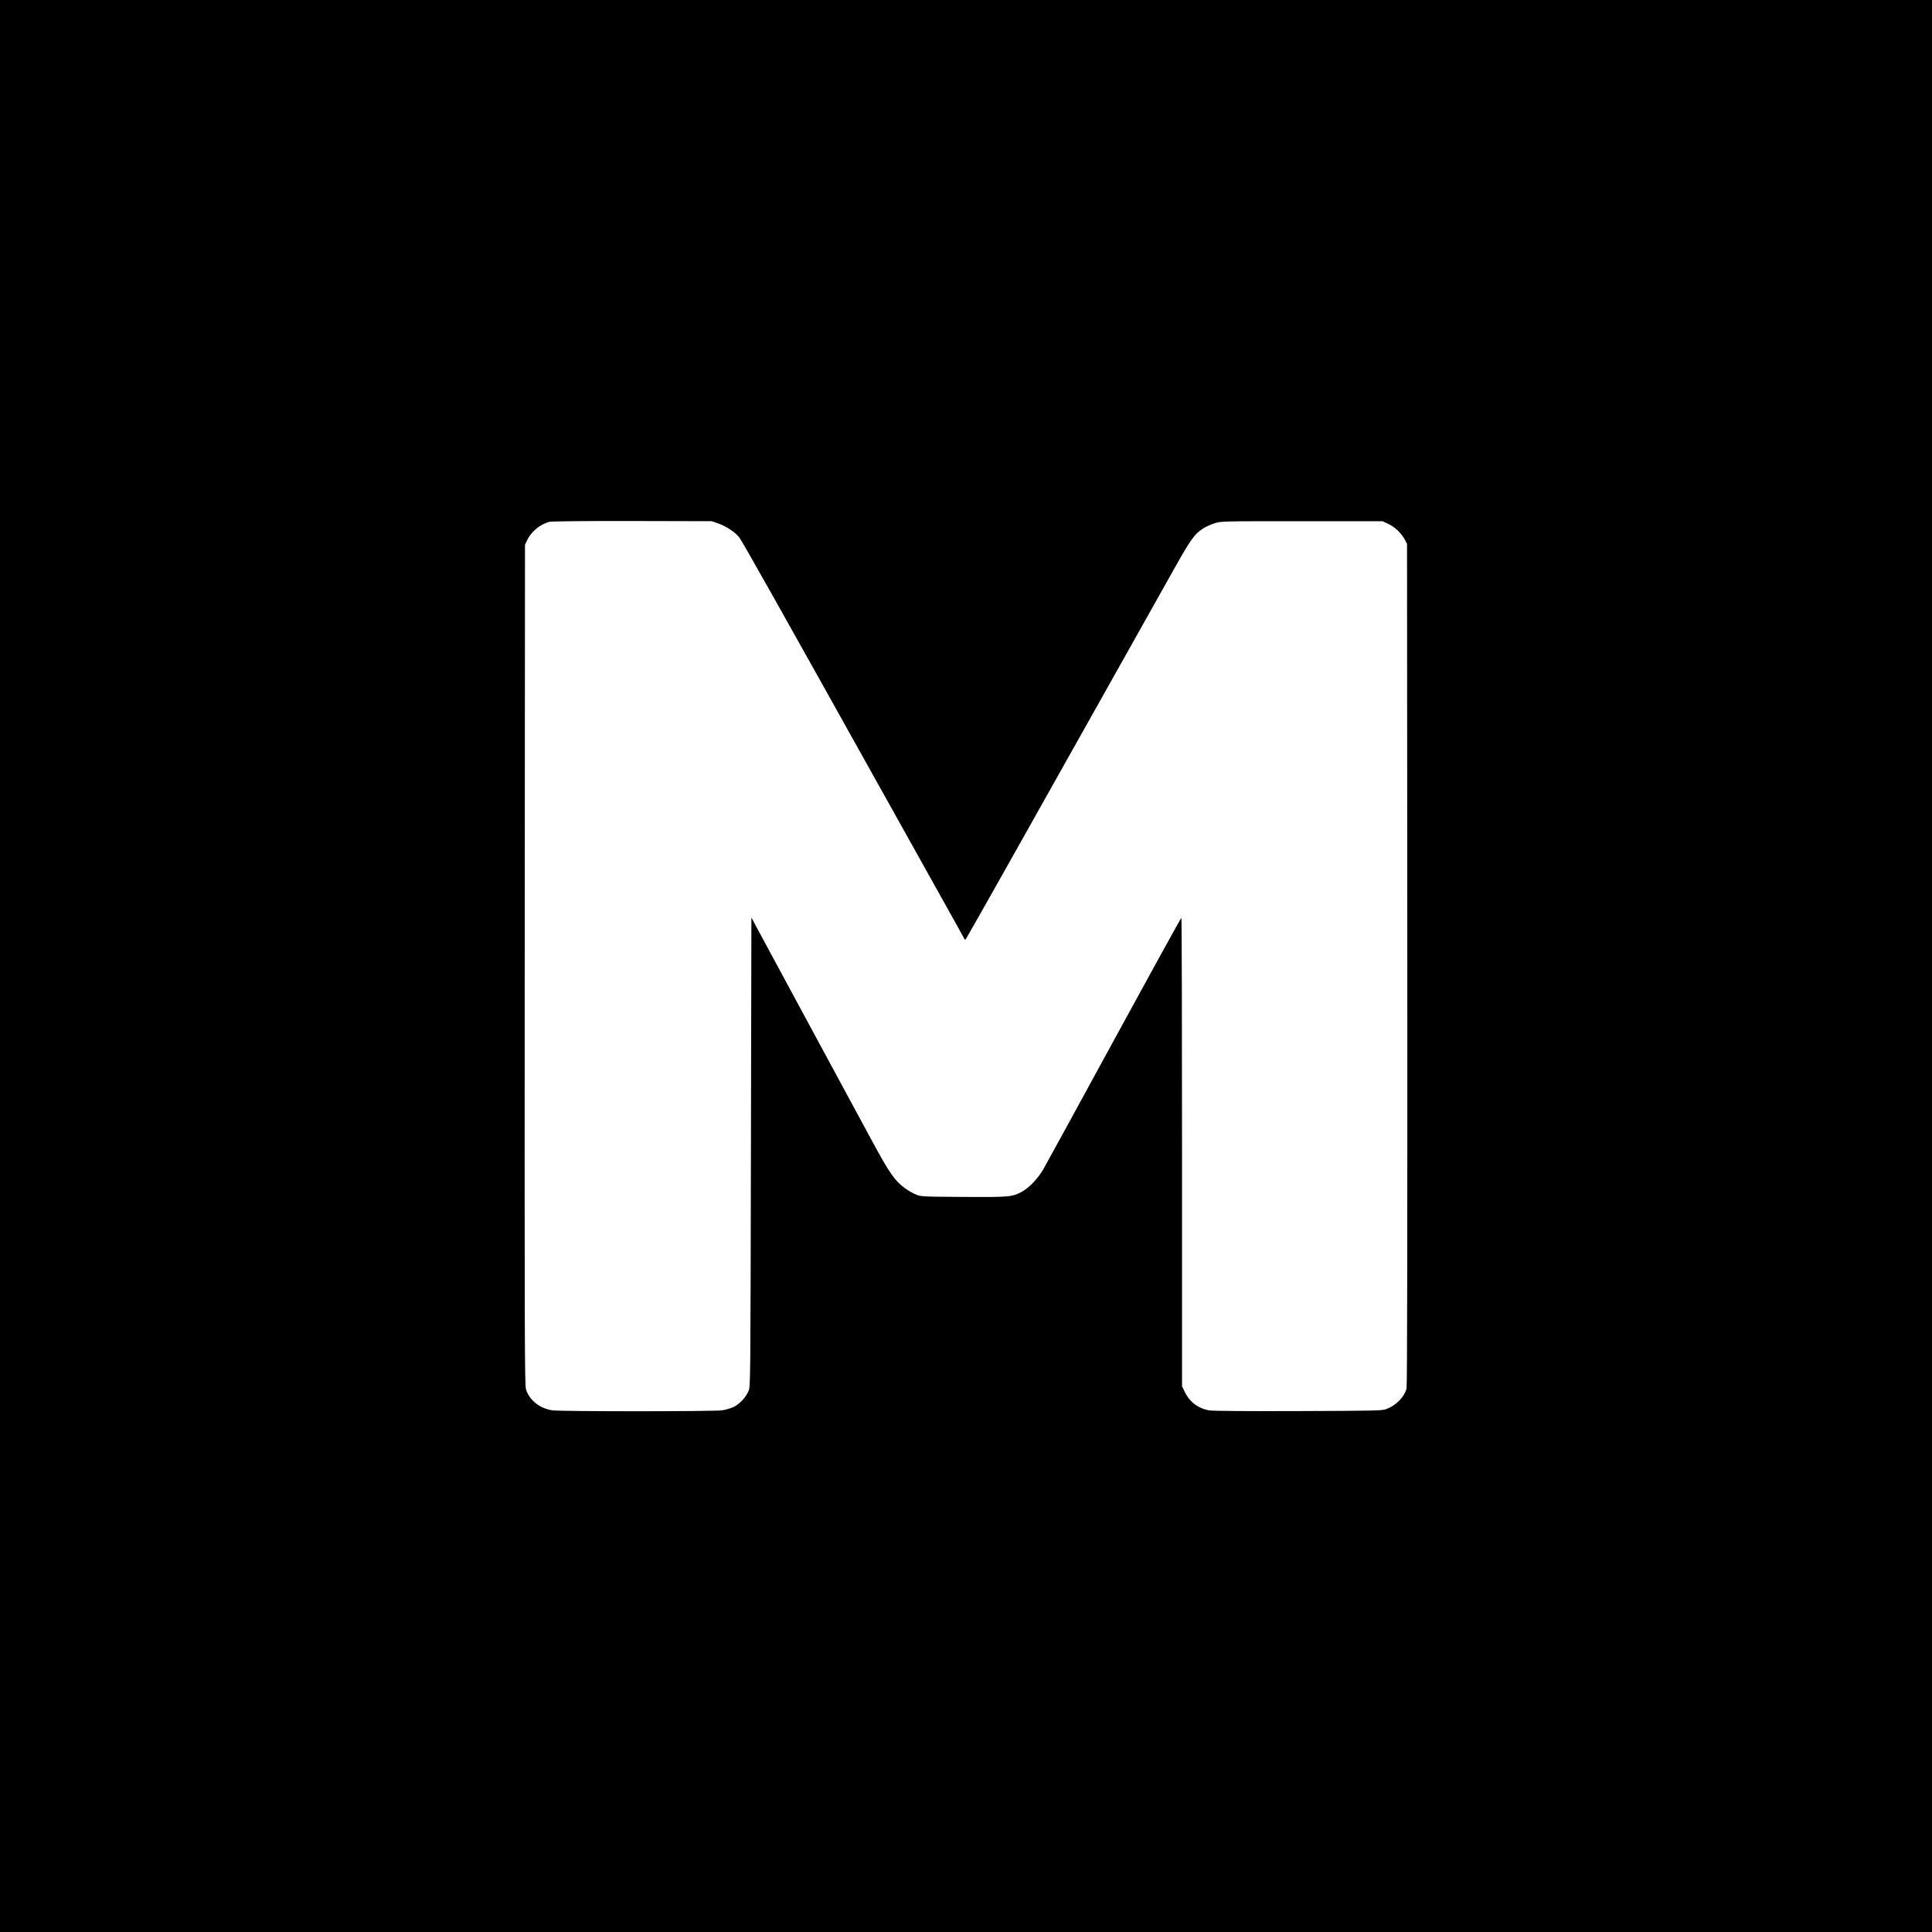 <?xml version="1.0" standalone="no"?>
<!DOCTYPE svg PUBLIC "-//W3C//DTD SVG 20010904//EN"
 "http://www.w3.org/TR/2001/REC-SVG-20010904/DTD/svg10.dtd">
<svg version="1.0" xmlns="http://www.w3.org/2000/svg"
 width="2048pt" height="2048pt" viewBox="0 0 2048 2048"
 preserveAspectRatio="xMidYMid meet">

<g transform="translate(0,2048) scale(0.1,-0.1)"
fill="#000000" stroke="none">
<path fill="black" d="M0 10240 l0 -10240 10240 0 10240 0 0 10240 0 10240 -10240 0 -10240
0 0 -10240z m7611 4692 c83 -28 178 -90 224 -147 30 -36 411 -713 1670 -2970
123 -220 334 -598 469 -840 135 -242 248 -444 250 -450 2 -7 7 -7 14 0 5 6
225 393 487 860 263 468 581 1035 708 1260 126 226 362 646 525 935 162 289
376 670 476 848 189 338 228 392 323 452 26 17 80 41 118 53 70 22 71 22 925
22 l855 0 62 -29 c69 -32 137 -97 175 -167 l23 -44 3 -4459 c1 -2891 -1 -4471
-8 -4495 -25 -92 -112 -180 -215 -218 -47 -17 -109 -18 -930 -21 -547 -2 -904
1 -943 7 -117 18 -211 88 -263 196 l-29 60 0 2483 c0 1365 -3 2482 -7 2482 -5
0 -325 -582 -713 -1293 -387 -710 -726 -1330 -753 -1376 -56 -96 -150 -193
-223 -233 -105 -57 -133 -59 -622 -56 -441 3 -448 3 -504 26 -32 13 -85 44
-119 69 -107 81 -162 160 -341 491 -91 169 -269 498 -396 732 -126 234 -362
670 -524 970 -162 300 -310 574 -329 610 l-34 64 -5 -2484 c-5 -2456 -5 -2486
-25 -2534 -27 -67 -95 -140 -158 -170 -29 -14 -83 -30 -122 -36 -94 -13 -1706
-13 -1800 0 -135 20 -246 109 -280 225 -13 44 -15 591 -13 4500 l3 4450 22 47
c43 93 140 173 240 197 22 5 405 9 878 8 l840 -2 66 -23z"/>
</g>
</svg>
